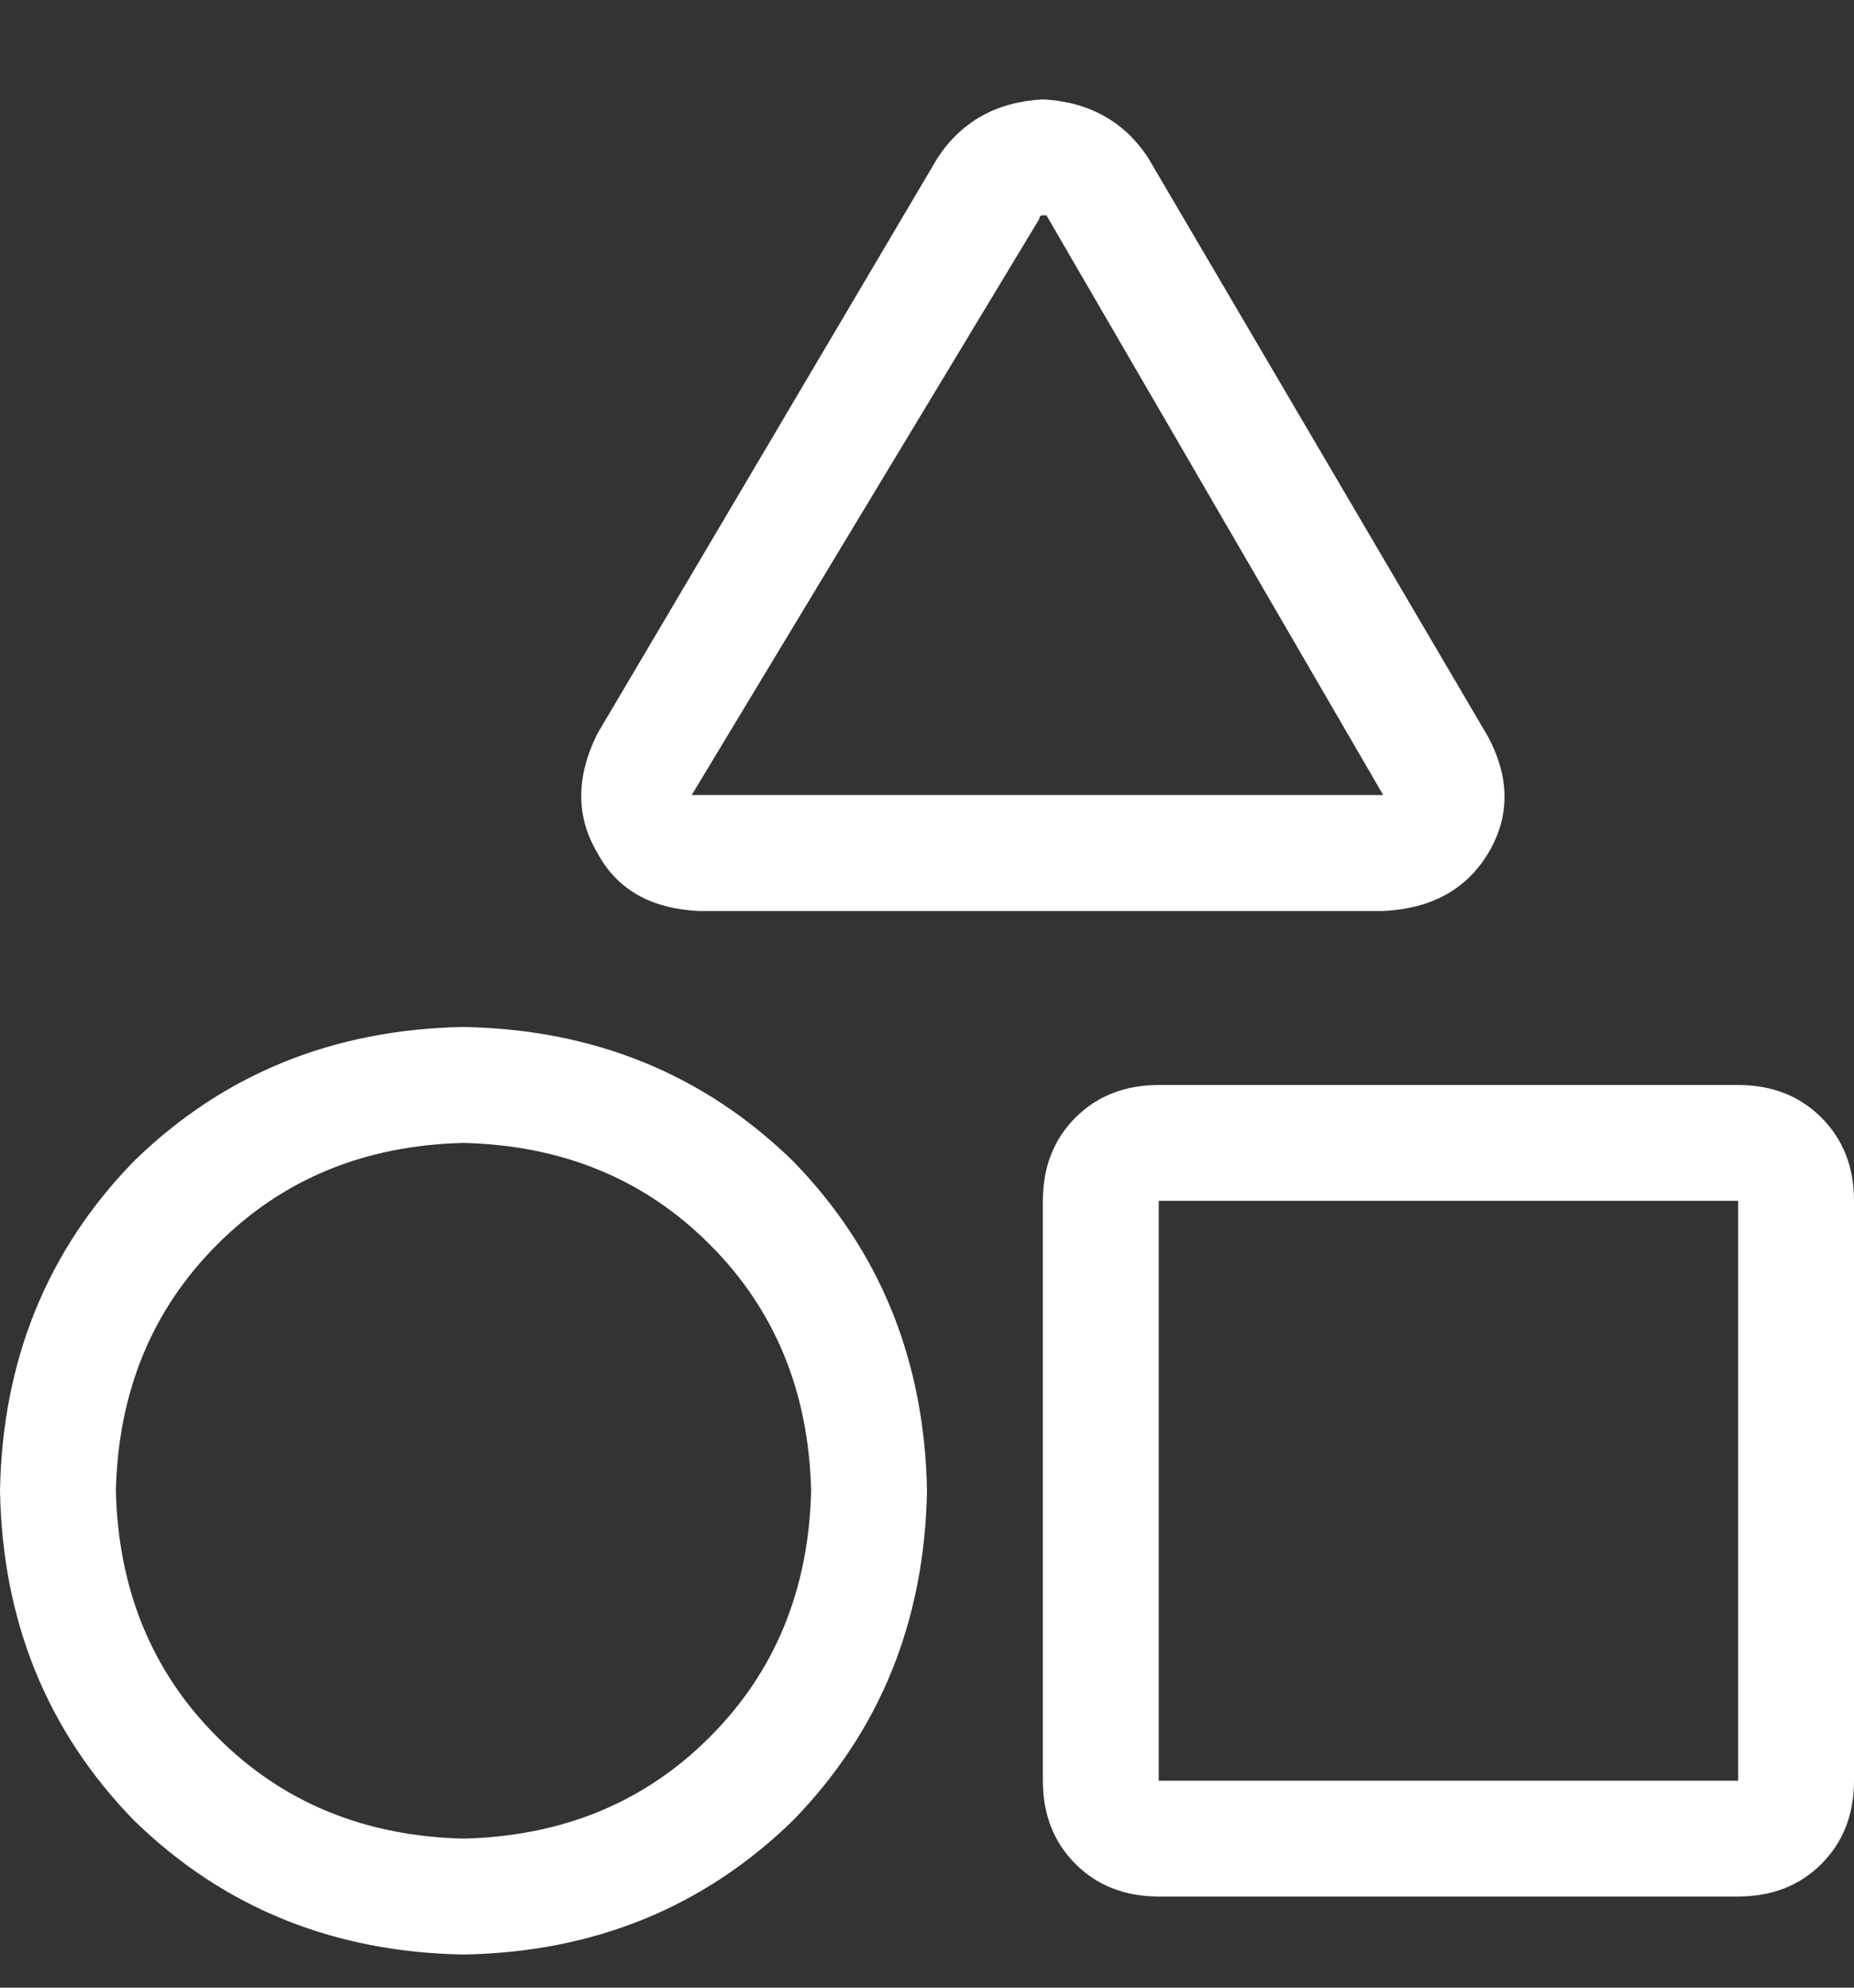 <svg width="14" height="15" viewBox="0 0 14 15" fill="none" xmlns="http://www.w3.org/2000/svg">
<rect x="0" y="0" width="14" height="15" fill="#333333" stroke="none"/>
<path d="M13.125 8.188H8.75C8.495 8.188 8.285 8.27 8.121 8.434C7.957 8.598 7.875 8.807 7.875 9.062V13.438C7.875 13.693 7.957 13.902 8.121 14.066C8.285 14.23 8.495 14.312 8.75 14.312H13.125C13.38 14.312 13.59 14.23 13.754 14.066C13.918 13.902 14 13.693 14 13.438V9.062C14 8.807 13.918 8.598 13.754 8.434C13.59 8.27 13.38 8.188 13.125 8.188ZM13.125 13.438H8.75V9.062H13.125V13.438ZM5.277 6.875H10.445C10.81 6.857 11.074 6.711 11.238 6.438C11.402 6.164 11.402 5.872 11.238 5.562L8.668 1.188C8.486 0.914 8.221 0.768 7.875 0.75C7.529 0.768 7.264 0.914 7.082 1.188L4.512 5.535C4.348 5.863 4.348 6.164 4.512 6.438C4.658 6.711 4.913 6.857 5.277 6.875ZM7.848 1.652C7.848 1.634 7.857 1.625 7.875 1.625H7.902L10.445 6H5.223L7.848 1.652ZM3.5 7.75C2.516 7.768 1.686 8.105 1.012 8.762C0.355 9.436 0.018 10.266 0 11.25C0.018 12.234 0.355 13.064 1.012 13.738C1.686 14.395 2.516 14.732 3.5 14.75C4.484 14.732 5.314 14.395 5.988 13.738C6.645 13.064 6.982 12.234 7 11.25C6.982 10.266 6.645 9.436 5.988 8.762C5.314 8.105 4.484 7.768 3.5 7.75ZM3.5 13.875C2.753 13.857 2.133 13.602 1.641 13.109C1.148 12.617 0.893 11.997 0.875 11.25C0.893 10.503 1.148 9.883 1.641 9.391C2.133 8.898 2.753 8.643 3.5 8.625C4.247 8.643 4.867 8.898 5.359 9.391C5.852 9.883 6.107 10.503 6.125 11.25C6.107 11.997 5.852 12.617 5.359 13.109C4.867 13.602 4.247 13.857 3.5 13.875Z" fill="white"/>
</svg>
